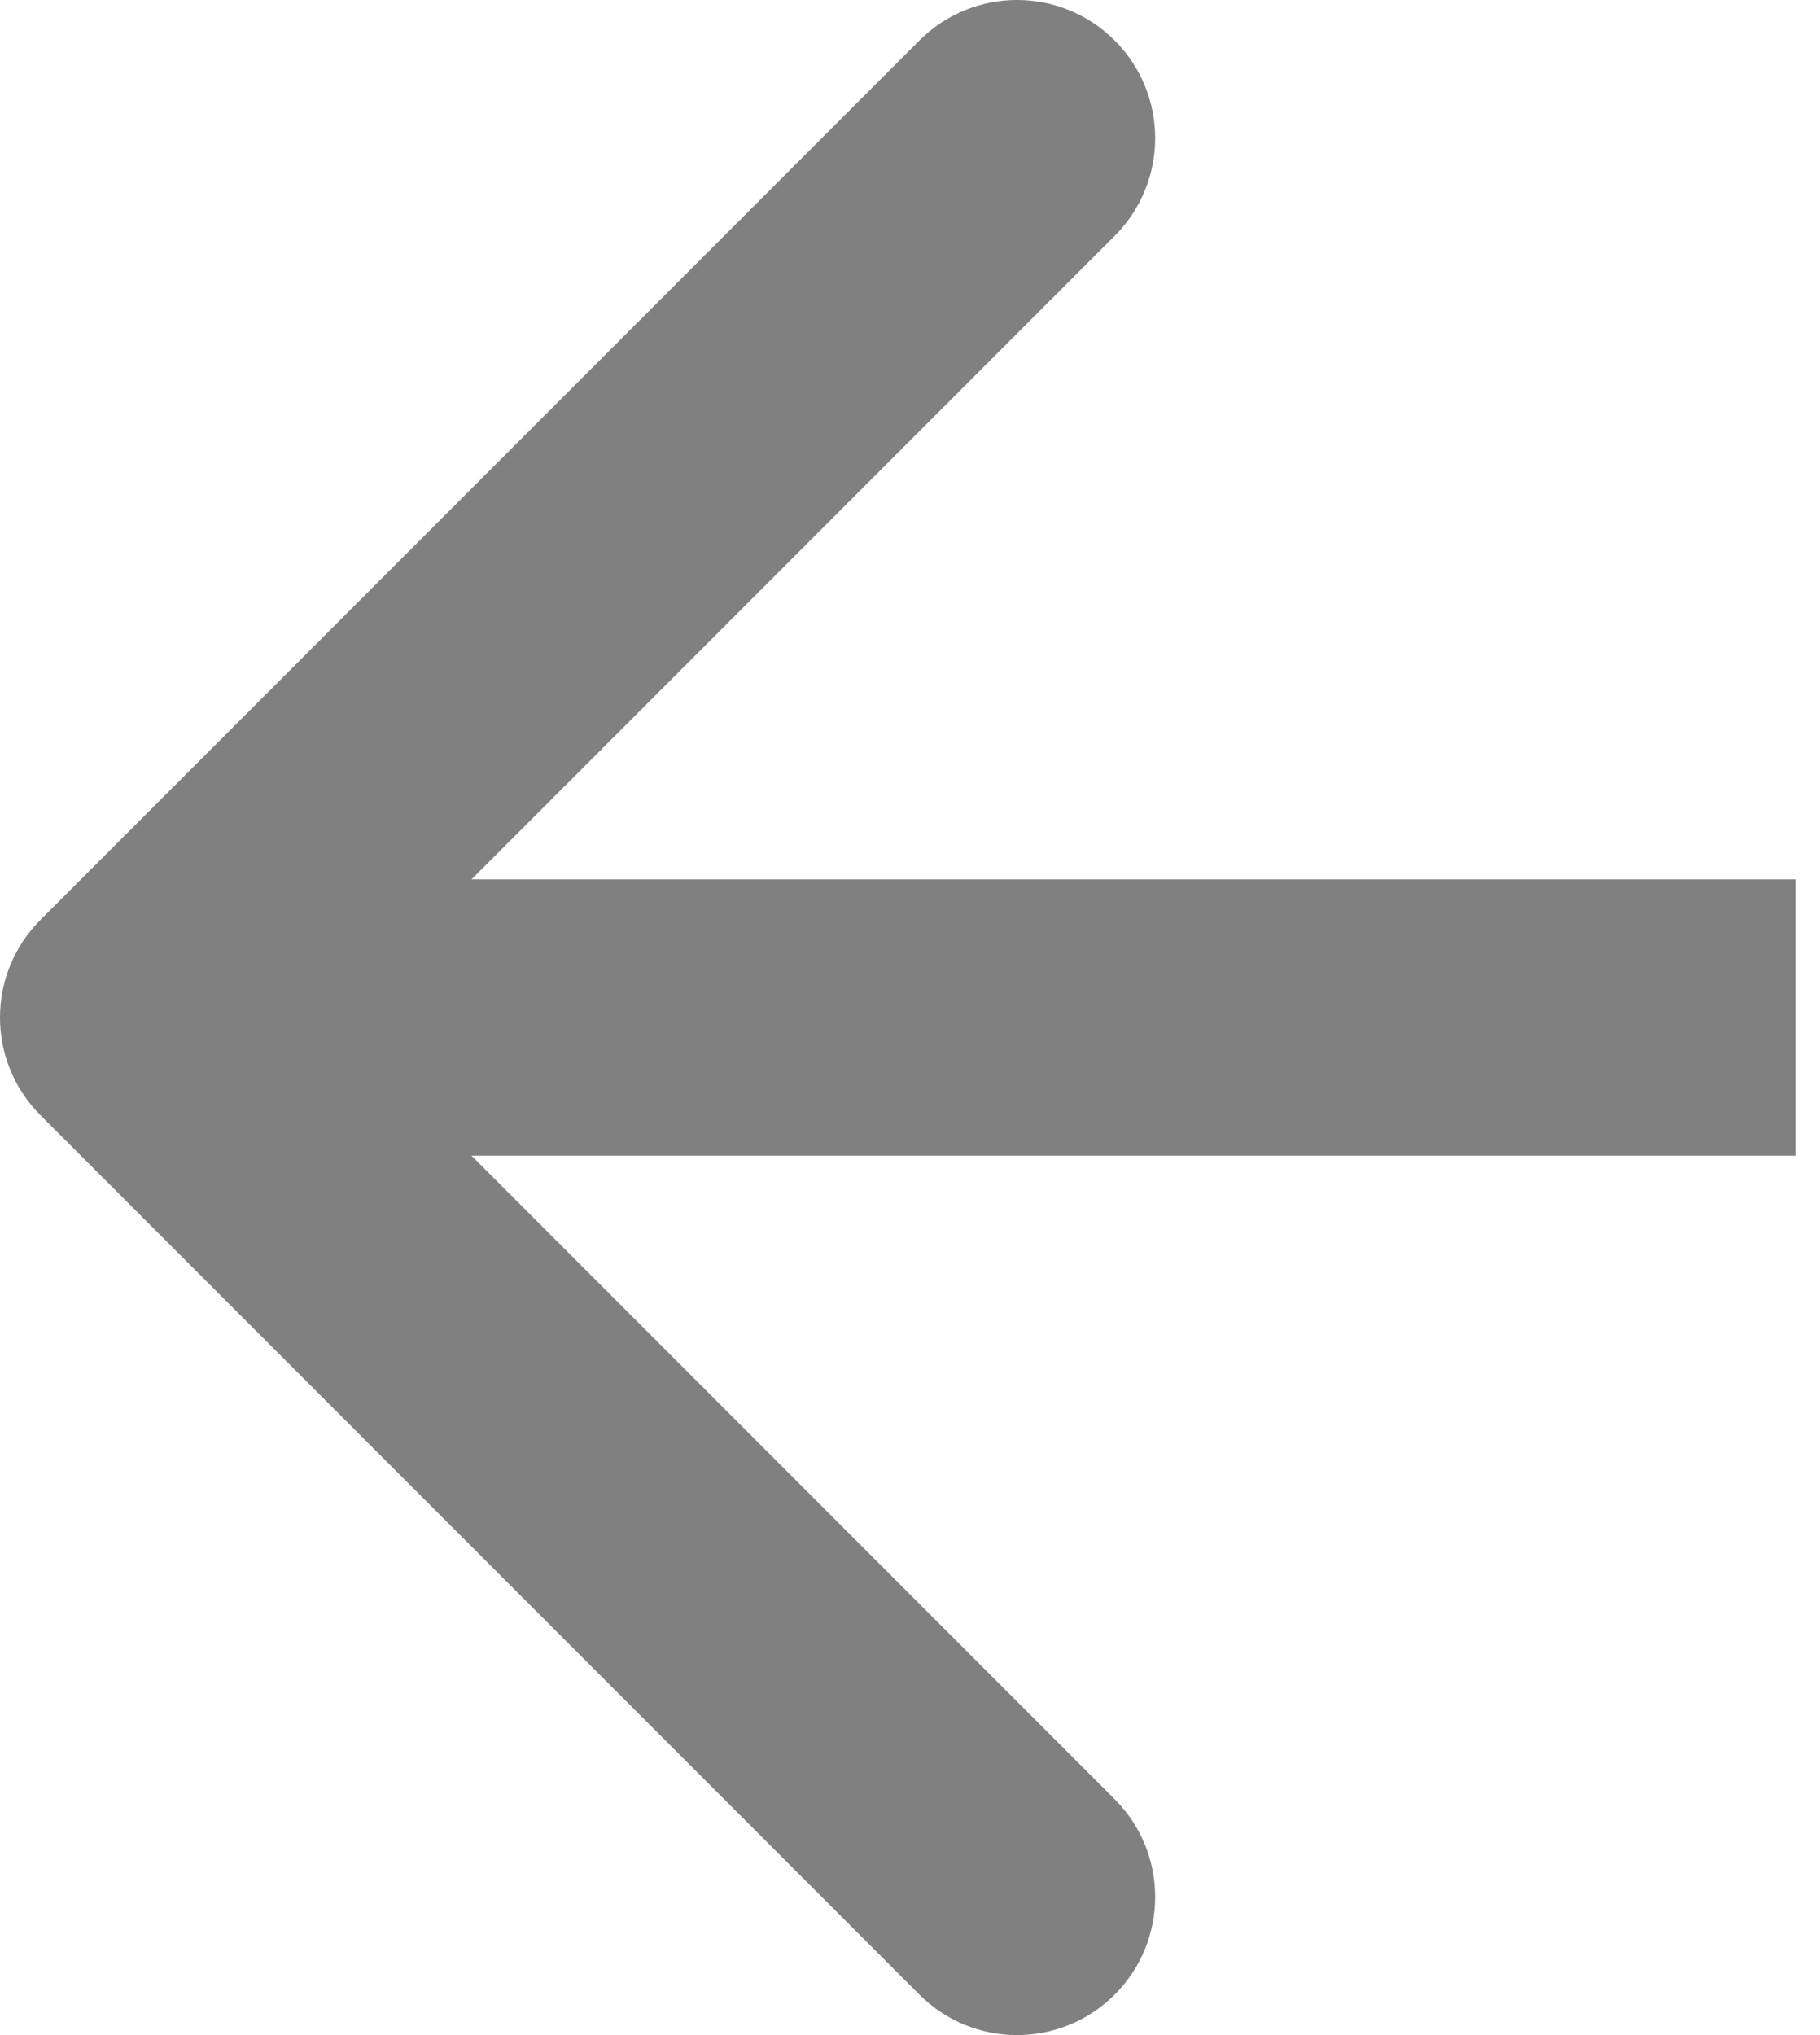<svg width="17" height="19" viewBox="0 0 17 19" fill="none" xmlns="http://www.w3.org/2000/svg">
<path d="M0.378 8.588C-0.126 9.092 -0.126 9.908 0.378 10.412L8.588 18.622C9.092 19.126 9.908 19.126 10.412 18.622C10.916 18.118 10.916 17.302 10.412 16.798L3.114 9.5L10.412 2.202C10.916 1.698 10.916 0.882 10.412 0.378C9.908 -0.126 9.092 -0.126 8.588 0.378L0.378 8.588ZM16.771 8.21L1.29 8.21V10.79L16.771 10.79V8.21Z" fill="#808080"/>
</svg>
